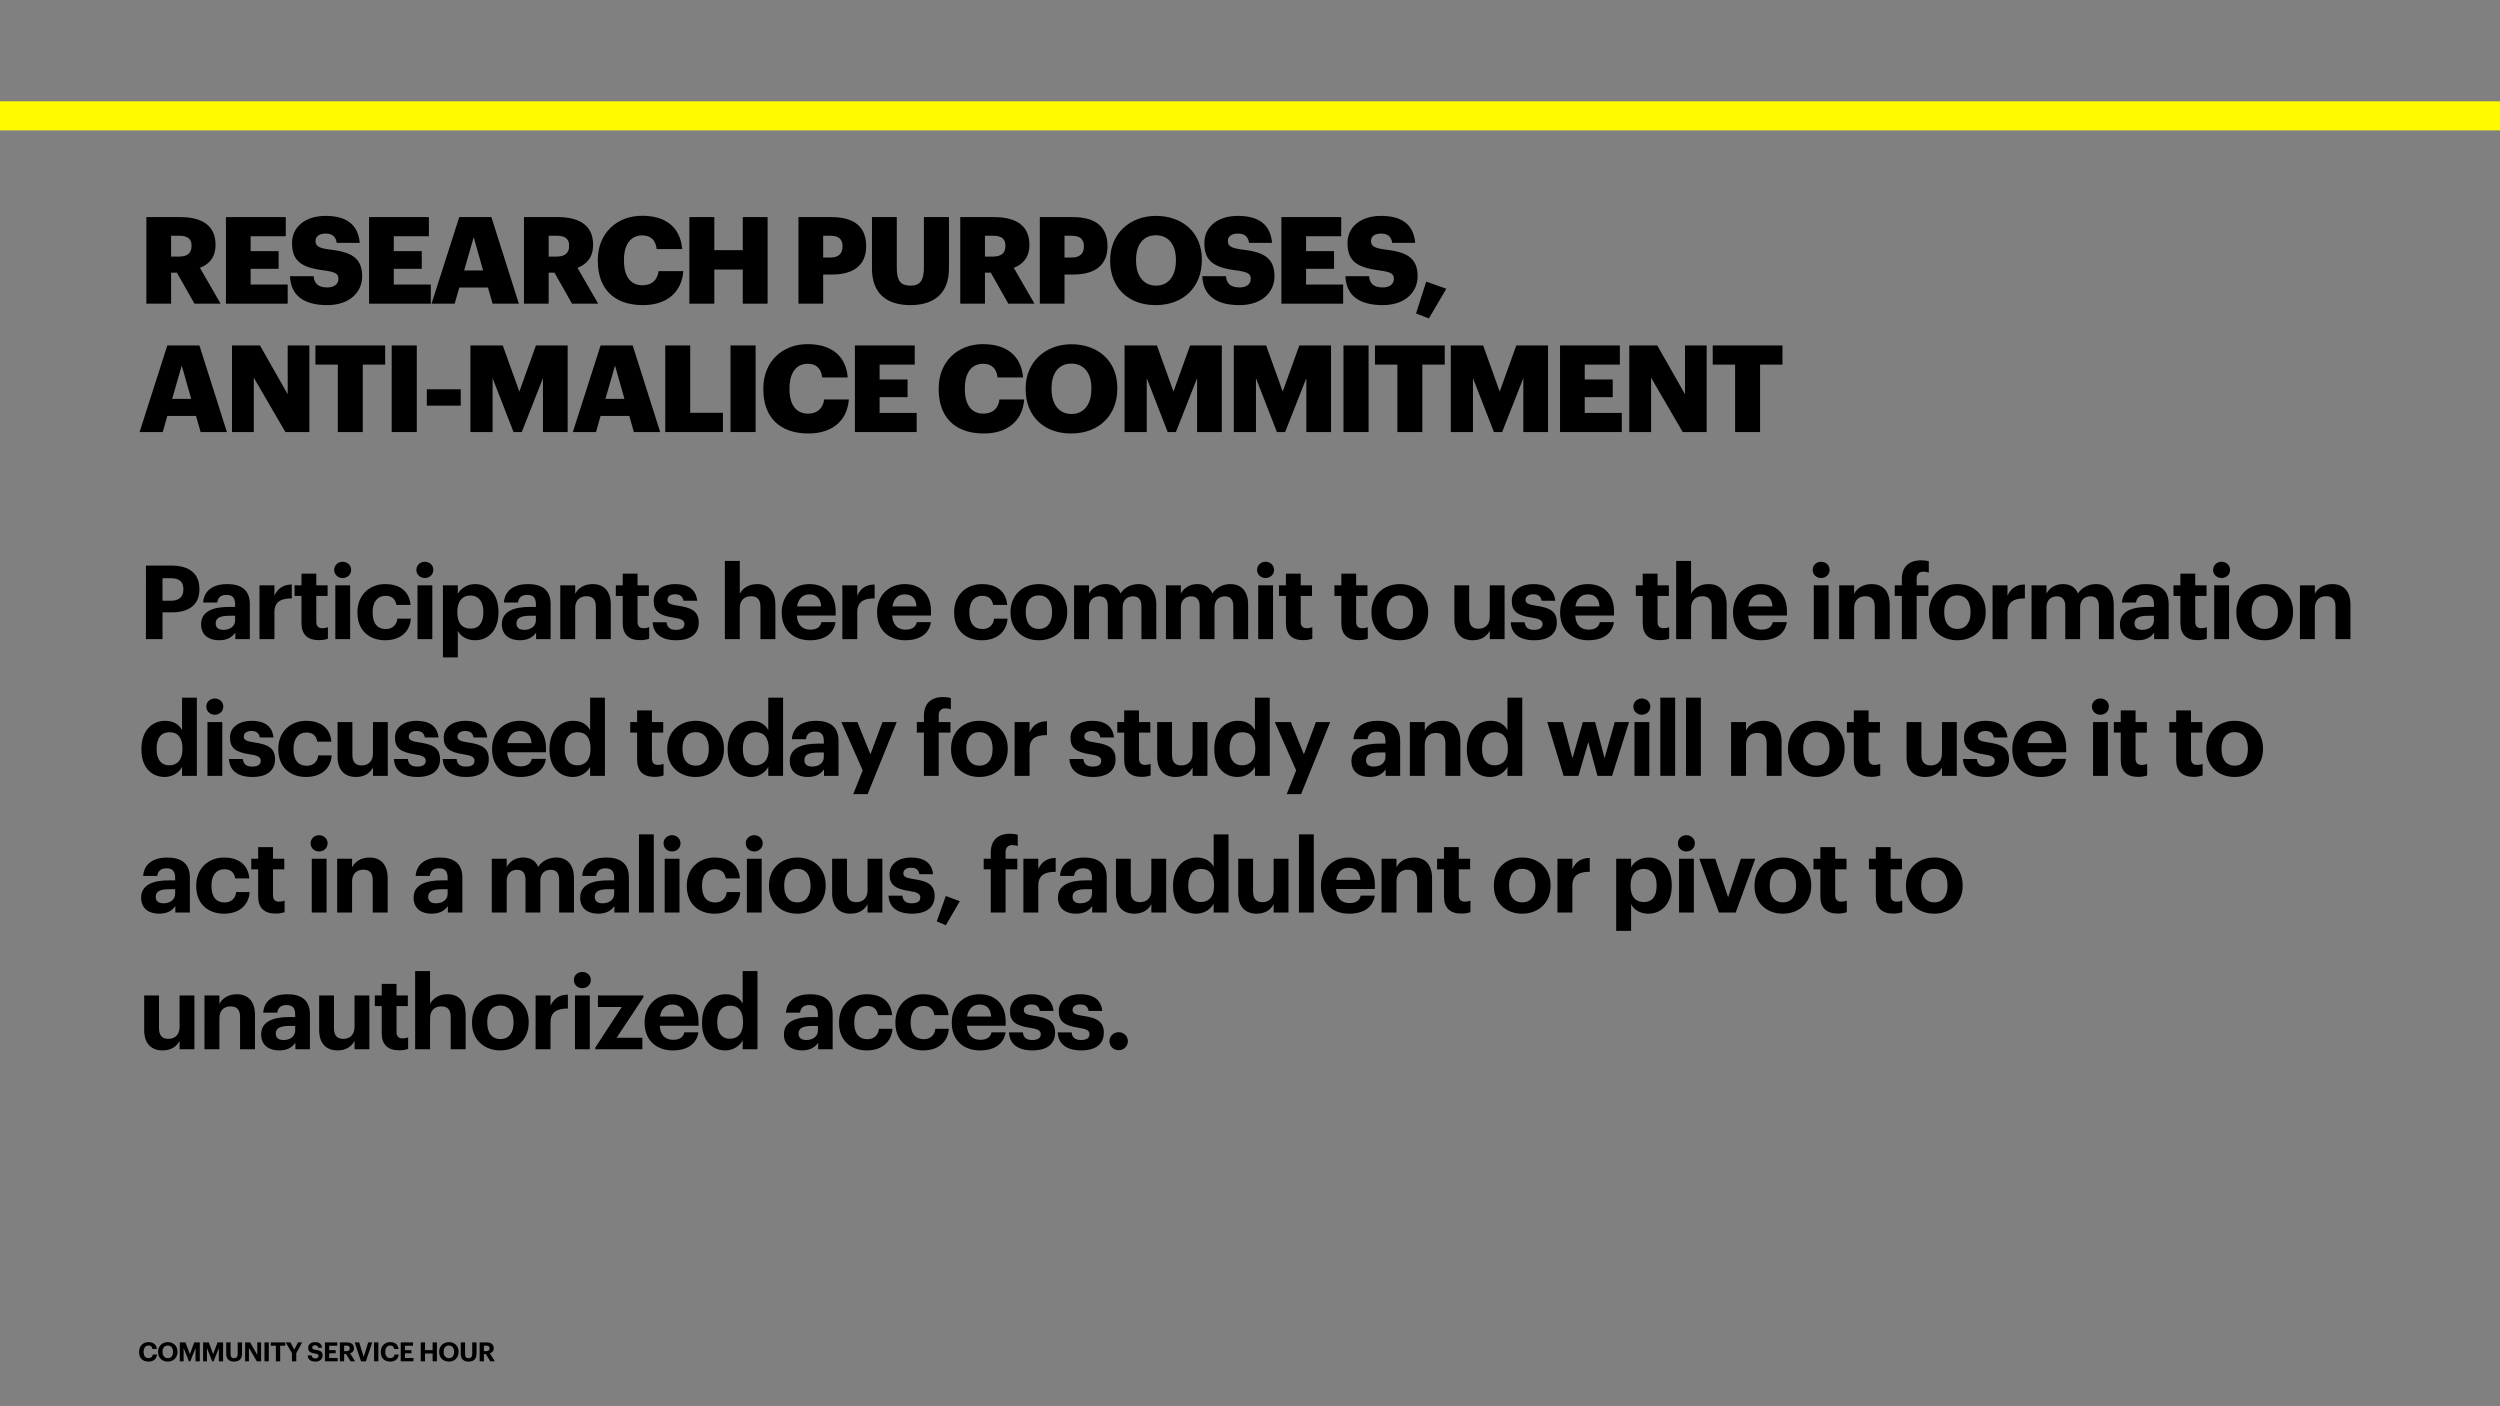 <svg height="1080pt" viewBox="0 0 1920 1080" width="1920pt" xmlns="http://www.w3.org/2000/svg" xmlns:xlink="http://www.w3.org/1999/xlink"><rect x="0" y="0" width="1920" height="1080" fill="#808080" stroke="none"/><defs><g id="a"><path d="m8.094.219c3.578 0 6.156-1.844 6.516-5.438h-3.219c-.266 1.875-1.531 2.781-3.328 2.781-2.406 0-3.781-1.75-3.781-4.75v-.156c0-3 1.469-4.797 3.75-4.797 1.828 0 2.812.938 3.047 2.688h3.375c-.344-3.578-2.938-5.281-6.438-5.281-4.125 0-7.203 3-7.203 7.406v.156c0 4.469 2.531 7.391 7.281 7.391zm0 0"/></g><g id="b"><path d="m8.266.219c4.516 0 7.484-3.141 7.484-7.469v-.156c0-4.359-3.109-7.312-7.469-7.312-4.297 0-7.469 3.062-7.469 7.391v.156c0 4.25 2.906 7.391 7.453 7.391zm.062-2.609c-2.375 0-4.094-1.828-4.094-4.797v-.156c0-2.922 1.531-4.781 4.047-4.781 2.531 0 4.031 1.938 4.031 4.75v.172c0 2.922-1.531 4.812-3.984 4.812zm0 0"/></g><g id="c"><path d="m1.562 0h2.938v-10.188l4.047 10.188h1.078l4.016-10.188v10.188h3.266v-14.516h-4.266l-3.344 9.031-3.391-9.031h-4.344zm0 0"/></g><g id="d"><path d="m7.422.219c3.922 0 6.141-2.047 6.141-6v-8.734h-3.312v8.531c0 2.656-.859 3.594-2.797 3.594-2 0-2.703-1.062-2.703-3.469v-8.656h-3.312v8.859c0 3.844 2.172 5.875 5.984 5.875zm0 0"/></g><g id="e"><path d="m1.641 0h3.312v-14.516h-3.312zm0 0"/></g><g id="f"><path d="m1.562 0h9.781v-2.562h-6.516v-3.609h4.953v-2.391h-4.953v-3.391h6.188v-2.562h-9.453zm0 0"/></g><g id="g"><path d="m1.562 0h3.266v-5.609h1.422l3.469 5.609h3.5l-3.844-6.172c1.703-.5 2.984-1.656 2.984-3.859v-.078c0-3-2.172-4.406-5.594-4.406h-5.203zm3.266-7.828v-4.172h1.844c1.594 0 2.484.516 2.484 2v.078c0 1.391-.828 2.094-2.484 2.094zm0 0"/></g><g id="h"><path d="m16.188.875c6.484 0 10.125-2.531 12.484-5.859v4.984h11.141v-26.938c0-11.219-7.188-15.328-17.297-15.328s-17.859 4.344-18.562 14.141h10.812c.484-3.547 2.531-5.844 7.031-5.844 5.219 0 6.719 2.688 6.719 7.578v1.656h-4.656c-12.641 0-21.484 3.641-21.484 13.281 0 8.688 6.312 12.328 13.812 12.328zm3.406-7.984c-4.188 0-6-1.969-6-4.984 0-4.422 3.859-5.844 10.5-5.844h4.422v3.484c0 4.578-3.875 7.344-8.922 7.344zm0 0"/></g><g id="i"><path d="m5.062 0h11.453v-20.703c0-7.891 4.891-10.656 13.344-10.578v-10.672c-6.719.078-10.734 3-13.344 8.531v-7.891h-11.453zm0 0"/></g><g id="j"><path d="m20.141.797c3.078 0 5.375-.562 6.953-1.109v-8.844c-1.344.547-2.609.781-4.344.781-2.922 0-4.578-1.578-4.578-4.891v-19.922h8.688v-8.125h-8.688v-8.938h-11.375v8.938h-5.297v8.125h5.297v20.938c0 8.609 4.656 13.047 13.344 13.047zm0 0"/></g><g id="k"><path d="m10.984-46.922c3.703 0 6.547-2.688 6.547-6.25 0-3.547-2.844-6.234-6.547-6.234-3.641 0-6.484 2.688-6.484 6.234 0 3.562 2.844 6.25 6.484 6.25zm-5.609 46.922h11.375v-41.312h-11.375zm0 0"/></g><g id="l"><path d="m23.781.875c12 0 19.109-6.797 19.75-16.594h-10.344c-.562 5.297-4.281 7.984-8.859 7.984-6.391 0-10.109-4.281-10.109-12.562v-.641c0-7.891 3.953-12.328 9.875-12.328 4.656 0 7.578 2.219 8.375 7.031h10.828c-1.031-11.844-9.875-16.031-19.438-16.031-11.766 0-21.328 8.141-21.328 21.484v.641c0 13.5 9.156 21.016 21.25 21.016zm0 0"/></g><g id="m"><path d="m5.062 14.062h11.453v-20.375c2.125 4.016 6.797 7.188 13.188 7.188 10.266 0 18.016-7.672 18.016-21.344v-.625c0-13.672-7.906-21.172-18.016-21.172-6.078 0-10.906 3.484-13.188 7.422v-6.469h-11.453zm21.25-22.125c-6.25 0-10.203-4.031-10.203-12.312v-.641c0-8.297 4.109-12.484 10.125-12.484 5.766 0 9.875 4.109 9.875 12.484v.641c0 8.047-3.484 12.312-9.797 12.312zm0 0"/></g><g id="n"><path d="m5.062 0h11.453v-23.859c0-6.078 3.703-9.078 8.609-9.078 5.047 0 7.266 2.688 7.266 8.297v24.641h11.453v-26.312c0-11.047-5.766-15.953-13.906-15.953-6.875 0-11.375 3.391-13.422 7.5v-6.547h-11.453zm0 0"/></g><g id="o"><path d="m20.062.875c10.906 0 17.391-4.672 17.391-13.594 0-8.844-5.688-11.453-16.047-12.953-6-.875-7.969-1.906-7.969-4.5 0-2.531 2.125-4.266 5.844-4.266 3.938 0 5.844 1.578 6.469 4.969h10.516c-1.031-9.484-7.906-12.797-17.062-12.797-8.453 0-16.359 4.266-16.359 12.875 0 8.062 4.266 11.219 15.25 12.875 5.922.875 8.375 2.062 8.375 4.906s-2.062 4.5-6.484 4.5c-4.969 0-6.797-2.141-7.266-5.844h-10.672c.406 8.922 6.875 13.828 18.016 13.828zm0 0"/></g><g id="p"><path d="m5.062 0h11.453v-23.859c0-6.078 3.703-9.078 8.609-9.078 5.047 0 7.266 2.688 7.266 8.297v24.641h11.453v-26.312c0-11.047-5.766-15.953-13.906-15.953-6.875 0-11.375 3.391-13.422 7.5v-25.281h-11.453zm0 0"/></g><g id="q"><path d="m24.094.875c11.297 0 18.406-4.984 19.75-13.906h-10.828c-.703 3.469-3.312 5.766-8.609 5.766-6.234 0-9.953-3.953-10.266-10.828h29.781v-3.156c0-14.781-9.484-21.016-20.141-21.016-12.016 0-21.25 8.453-21.25 21.484v.641c0 13.188 9.078 21.016 21.562 21.016zm-9.797-26c.875-5.844 4.344-9.234 9.484-9.234 5.453 0 8.609 3 9 9.234zm0 0"/></g><g id="r"><path d="m24.25.875c12.406 0 21.812-8.297 21.812-21.344v-.625c0-12.875-9.328-21.172-21.734-21.172s-21.797 8.453-21.797 21.406v.641c0 12.875 9.391 21.094 21.719 21.094zm.078-8.703c-6.469 0-10.109-4.734-10.109-12.641v-.625c0-7.906 3.797-12.484 10.109-12.484 6.406 0 10.109 4.75 10.109 12.641v.562c0 7.812-3.703 12.547-10.109 12.547zm0 0"/></g><g id="s"><path d="m5.062 0h11.453v-24.406c0-5.609 3.547-8.453 7.969-8.453 4.031 0 6.484 2.359 6.484 7.656v25.203h11.375v-24.406c0-5.609 3.562-8.453 7.984-8.453 4.109 0 6.469 2.359 6.469 7.656v25.203h11.375v-26.469c0-10.984-5.922-15.797-13.578-15.797-5.219 0-10.594 2.219-13.906 7.188-1.984-4.891-6.078-7.188-11.531-7.188-6.172 0-10.594 3.391-12.641 7.266v-6.312h-11.453zm0 0"/></g><g id="t"><path d="m18.797.875c6.797 0 10.984-3.172 13.125-7.359v6.484h11.375v-41.312h-11.375v24.25c0 6.078-3.797 9.078-8.609 9.078-4.906 0-7.203-2.688-7.203-8.297v-25.031h-11.375v26.625c0 10.812 6.016 15.562 14.062 15.562zm0 0"/></g><g id="u"><path d="m6.953 0h11.375v-33.188h9v-8.125h-9v-5.062c0-3.156 1.5-5.453 5.141-5.453 1.656 0 3.078.312 4.188.719v-8.609c-1.828-.562-3.484-.797-5.938-.797-9.156 0-14.766 4.828-14.766 14.453v4.75h-5.453v8.125h5.453zm0 0"/></g><g id="v"><path d="m20.547.875c6.078 0 11.125-3.562 13.266-7.75v6.875h11.375v-60.047h-11.375v24.891c-2.297-4.188-6.406-7.109-13.031-7.109-10.359 0-18.172 7.984-18.172 21.562v.641c0 13.75 7.891 20.938 17.938 20.938zm3.391-8.938c-5.688 0-9.641-4.031-9.641-12.234v-.641c0-8.219 3.562-12.562 9.953-12.562 6.25 0 9.875 4.188 9.875 12.406v.625c0 8.375-4.188 12.406-10.188 12.406zm0 0"/></g><g id="w"><path d="m10.266 14.062h11.062l22.359-55.375h-10.984l-9.234 24.797-10.031-24.797h-12.328l16.422 37.125zm0 0"/></g><g id="x"><path d="m5.375 0h11.375v-60.047h-11.375zm0 0"/></g><g id="y"><path d="m6.422 0h18.969v-23.812h4.469l13.484 23.812h20.078l-15.906-27.531c6.984-2.688 12-8 12-17.484v-.375c0-14.031-9.672-21.109-27.062-21.109h-26.031zm18.969-36.172v-16h6.234c6.141 0 9.484 2.141 9.484 7.531v.375c0 5.391-3.172 8.094-9.578 8.094zm0 0"/></g><g id="z"><path d="m6.422 0h47.422v-14.688h-28.453v-12.094h21.484v-13.578h-21.484v-11.438h26.969v-14.703h-45.938zm0 0"/></g><g id="A"><path d="m30.781 1.109c17.109 0 26.781-9.938 26.781-22.125 0-14.422-8.641-18.781-25.484-20.641-8.266-1.125-10.312-2.797-10.312-6.516 0-3.344 2.594-5.672 7.719-5.672 5.203 0 7.906 2.422 8.547 7.156h17.672c-1.203-14.047-10.219-20.734-26.219-20.734-15.906 0-25.766 8.734-25.766 20.734 0 13.391 6.328 18.969 25.109 21.203 8 1.219 10.516 2.328 10.516 6.422 0 3.906-3.078 6.594-8.562 6.594-7.906 0-10.047-3.906-10.5-8.641h-18.141c.562 14.406 10.047 22.219 28.641 22.219zm0 0"/></g><g id="B"><path d="m1.203 0h17.766l3.531-12.375h22.047l3.531 12.375h20.188l-21.109-66.5h-24.656zm32.375-51.062 7.25 25.578h-14.609zm0 0"/></g><g id="C"><path d="m37.672 1.109c17.203 0 29.656-8.922 30.969-26.125h-18.984c-.922 7.344-5.672 10.875-12.359 10.875-9.125 0-14.234-6.781-14.234-18.781v-.75c0-12.078 5.391-18.781 13.953-18.781 6.688 0 10.422 3.719 11.156 10.516h19.625c-1.578-17.578-13.578-25.578-30.875-25.578-19.438 0-33.953 13.484-33.953 33.938v.75c0 20.359 11.453 33.938 34.703 33.938zm0 0"/></g><g id="D"><path d="m6.422 0h18.969v-22.406h7.156c16.469 0 25.859-7.547 25.859-21.484v-.375c0-14.141-8.469-22.234-26.688-22.234h-25.297zm18.969-35.438v-16.734h5.578c5.953 0 9.297 2.328 9.297 8v.375c0 5.484-3.25 8.359-9.391 8.359zm0 0"/></g><g id="E"><path d="m37.766 1.109c21.469 0 35.516-13.938 35.516-34.406v-.734c0-20.656-14.969-33.391-35.25-33.391-19.891 0-35.141 13.578-35.141 33.844v.75c0 20 13.391 33.938 34.875 33.938zm.359-14.969c-9.203 0-15.344-6.969-15.344-19.062v-.75c0-12.078 5.859-18.875 15.25-18.875 9.406 0 15.344 6.984 15.344 18.781v.75c0 11.906-5.859 19.156-15.25 19.156zm0 0"/></g><g id="F"><path d="m6.422 0h16.734v-41.75l24.281 41.75h18.406v-66.5h-16.641v37.484l-21.297-37.484h-21.484zm0 0"/></g><g id="G"><path d="m19.156 0h19.156v-51.797h17.203v-14.703h-53.562v14.703h17.203zm0 0"/></g><g id="H"><path d="m6.781 0h19.266v-66.5h-19.266zm0 0"/></g><g id="I"><path d="m6.422 0h17.016v-41.391l16.094 41.391h6.312l16.281-41.391v41.391h18.969v-66.5h-24.359l-12.75 35.438-12.734-35.438h-24.828zm0 0"/></g></defs><path d="m0 99.996h1920v-22h-1920zm0 0" fill="#fffa00"/><path d="m0 99.996h1920v-22h-1920zm0 0" fill="#fffa00"/><use x="106" xlink:href="#a" y="1045.479"/><use x="120.575" xlink:href="#b" y="1045.479"/><use x="136.531" xlink:href="#c" y="1045.479"/><use x="154.416" xlink:href="#c" y="1045.479"/><use x="172.3" xlink:href="#d" y="1045.479"/><path d="m1.562 0h2.922v-10.328l6.047 10.328h3.297v-14.516h-2.922v9.562l-5.531-9.562h-3.812zm0 0" transform="translate(186.692 1045.479)"/><use x="201.471" xlink:href="#e" y="1045.479"/><path d="m4.406 0h3.312v-11.953h3.906v-2.562h-11.141v2.562h3.922zm0 0" transform="translate(207.459 1045.479)"/><path d="m5.047 0h3.312v-6.25l4.531-8.266h-3.188l-2.891 5.562-2.938-5.562h-3.609l4.781 8.266zm0 0" transform="translate(219.173 1045.479)"/><path d="m6.641.219c3.422 0 5.531-2.047 5.531-4.625 0-3-1.797-3.953-5.312-4.406-2.234-.328-2.703-.812-2.703-1.844 0-.969.734-1.641 2.172-1.641 1.453 0 2.219.609 2.422 1.922h3.016c-.25-2.875-2.172-4.344-5.438-4.344-3.203 0-5.266 1.844-5.266 4.328 0 2.797 1.516 3.922 5.234 4.406 2.125.328 2.734.734 2.734 1.891 0 1.125-.953 1.922-2.391 1.922-2.156 0-2.703-1.078-2.844-2.375h-3.141c.172 2.906 2 4.766 5.984 4.766zm0 0" transform="translate(235.615 1045.479)"/><use x="247.999" xlink:href="#f" y="1045.479"/><use x="259.468" xlink:href="#g" y="1045.479"/><path d="m5.234 0h3.781l4.828-14.516h-3.094l-3.438 11.141-3.453-11.141h-3.469zm0 0" transform="translate(272.013 1045.479)"/><use x="285.635" xlink:href="#e" y="1045.479"/><use x="291.623" xlink:href="#a" y="1045.479"/><use x="306.199" xlink:href="#f" y="1045.479"/><path d="m1.562 0h3.281v-5.984h5.828v5.984h3.297v-14.516h-3.297v5.938h-5.828v-5.938h-3.281zm0 0" transform="translate(321.566 1045.479)"/><use x="336.466" xlink:href="#b" y="1045.479"/><use x="352.422" xlink:href="#d" y="1045.479"/><use x="366.814" xlink:href="#g" y="1045.479"/><path d="m6.078 0h12.719v-20.547h7.188c12.891 0 21.172-5.688 21.172-17.609v-.312c0-11.938-7.812-18.016-21.562-18.016h-19.516zm12.719-29.469v-17.297h6.484c6.078 0 9.562 2.375 9.562 8.375v.312c0 5.609-3.328 8.609-9.562 8.609zm0 0" transform="translate(106 490.842)"/><use x="152.057" xlink:href="#h" y="490.842"/><use x="194.243" xlink:href="#i" y="490.842"/><use x="224.737" xlink:href="#j" y="490.842"/><use x="252.15" xlink:href="#k" y="490.842"/><use x="271.979" xlink:href="#l" y="490.842"/><use x="315.271" xlink:href="#k" y="490.842"/><use x="335.1" xlink:href="#m" y="490.842"/><use x="383.053" xlink:href="#h" y="490.842"/><use x="425.239" xlink:href="#n" y="490.842"/><use x="471.454" xlink:href="#j" y="490.842"/><use x="499.183" xlink:href="#o" y="490.842"/><use x="551.639" xlink:href="#p" y="490.842"/><use x="597.854" xlink:href="#q" y="490.842"/><use x="641.857" xlink:href="#i" y="490.842"/><use x="671.087" xlink:href="#q" y="490.842"/><use x="730.258" xlink:href="#l" y="490.842"/><use x="773.55" xlink:href="#r" y="490.842"/><use x="819.844" xlink:href="#s" y="490.842"/><use x="890.391" xlink:href="#s" y="490.842"/><use x="960.938" xlink:href="#k" y="490.842"/><use x="980.767" xlink:href="#j" y="490.842"/><use x="1023.348" xlink:href="#j" y="490.842"/><use x="1050.761" xlink:href="#r" y="490.842"/><use x="1112.223" xlink:href="#t" y="490.842"/><use x="1158.201" xlink:href="#o" y="490.842"/><use x="1195.647" xlink:href="#q" y="490.842"/><use x="1254.818" xlink:href="#j" y="490.842"/><use x="1282.231" xlink:href="#p" y="490.842"/><use x="1328.446" xlink:href="#q" y="490.842"/><use x="1387.617" xlink:href="#k" y="490.842"/><use x="1407.446" xlink:href="#n" y="490.842"/><use x="1453.661" xlink:href="#u" y="490.842"/><use x="1478.941" xlink:href="#r" y="490.842"/><use x="1525.235" xlink:href="#i" y="490.842"/><use x="1555.176" xlink:href="#s" y="490.842"/><use x="1625.723" xlink:href="#h" y="490.842"/><use x="1667.751" xlink:href="#j" y="490.842"/><use x="1695.164" xlink:href="#k" y="490.842"/><use x="1714.993" xlink:href="#r" y="490.842"/><use x="1761.287" xlink:href="#n" y="490.842"/><use x="106" xlink:href="#v" y="595.842"/><use x="153.953" xlink:href="#k" y="595.842"/><use x="173.782" xlink:href="#o" y="595.842"/><use x="211.228" xlink:href="#l" y="595.842"/><use x="254.52" xlink:href="#t" y="595.842"/><use x="300.498" xlink:href="#o" y="595.842"/><use x="337.944" xlink:href="#o" y="595.842"/><use x="375.39" xlink:href="#q" y="595.842"/><use x="419.393" xlink:href="#v" y="595.842"/><use x="482.514" xlink:href="#j" y="595.842"/><use x="509.927" xlink:href="#r" y="595.842"/><use x="556.221" xlink:href="#v" y="595.842"/><use x="604.174" xlink:href="#h" y="595.842"/><use x="645.017" xlink:href="#w" y="595.842"/><use x="702.608" xlink:href="#u" y="595.842"/><use x="727.888" xlink:href="#r" y="595.842"/><use x="774.182" xlink:href="#i" y="595.842"/><use x="819.291" xlink:href="#o" y="595.842"/><use x="856.579" xlink:href="#j" y="595.842"/><use x="883.992" xlink:href="#t" y="595.842"/><use x="929.97" xlink:href="#v" y="595.842"/><use x="977.923" xlink:href="#w" y="595.842"/><use x="1035.514" xlink:href="#h" y="595.842"/><use x="1077.7" xlink:href="#n" y="595.842"/><use x="1123.915" xlink:href="#v" y="595.842"/><path d="m13.828 0h11.375l7.578-25.906 7.031 25.906h11.219l13.031-41.312h-10.969l-7.828 27.797-7.266-27.797h-9.406l-7.969 27.797-7.359-27.797h-12zm0 0" transform="translate(1187.036 595.842)"/><use x="1249.92" xlink:href="#k" y="595.842"/><use x="1269.749" xlink:href="#x" y="595.842"/><use x="1289.499" xlink:href="#x" y="595.842"/><use x="1324.417" xlink:href="#n" y="595.842"/><use x="1370.632" xlink:href="#r" y="595.842"/><use x="1416.926" xlink:href="#j" y="595.842"/><use x="1459.507" xlink:href="#t" y="595.842"/><use x="1505.485" xlink:href="#o" y="595.842"/><use x="1542.931" xlink:href="#q" y="595.842"/><use x="1602.102" xlink:href="#k" y="595.842"/><use x="1621.931" xlink:href="#j" y="595.842"/><use x="1664.512" xlink:href="#j" y="595.842"/><use x="1691.925" xlink:href="#r" y="595.842"/><use x="106" xlink:href="#h" y="700.842"/><use x="148.186" xlink:href="#l" y="700.842"/><use x="191.478" xlink:href="#j" y="700.842"/><use x="234.059" xlink:href="#k" y="700.842"/><use x="253.888" xlink:href="#n" y="700.842"/><use x="315.271" xlink:href="#h" y="700.842"/><use x="372.625" xlink:href="#s" y="700.842"/><use x="443.172" xlink:href="#h" y="700.842"/><use x="485.358" xlink:href="#x" y="700.842"/><use x="505.108" xlink:href="#k" y="700.842"/><use x="524.937" xlink:href="#l" y="700.842"/><use x="568.229" xlink:href="#k" y="700.842"/><use x="588.058" xlink:href="#r" y="700.842"/><use x="634.352" xlink:href="#t" y="700.842"/><use x="680.33" xlink:href="#o" y="700.842"/><path d="m8.766 9.719 10.75-18.406-10.75-4.031-6.953 19.516zm0 0" transform="translate(717.618 700.842)"/><use x="753.958" xlink:href="#u" y="700.842"/><use x="780.897" xlink:href="#i" y="700.842"/><use x="810.127" xlink:href="#h" y="700.842"/><use x="852.313" xlink:href="#t" y="700.842"/><use x="898.291" xlink:href="#v" y="700.842"/><use x="946.244" xlink:href="#t" y="700.842"/><use x="992.222" xlink:href="#x" y="700.842"/><use x="1011.972" xlink:href="#q" y="700.842"/><use x="1055.975" xlink:href="#n" y="700.842"/><use x="1102.19" xlink:href="#j" y="700.842"/><use x="1144.771" xlink:href="#r" y="700.842"/><use x="1191.065" xlink:href="#i" y="700.842"/><use x="1236.174" xlink:href="#m" y="700.842"/><use x="1284.127" xlink:href="#k" y="700.842"/><path d="m16.188 0h12.891l15-41.312h-11.062l-9.797 29.547-9.875-29.547h-12.234zm0 0" transform="translate(1303.956 700.842)"/><use x="1344.957" xlink:href="#r" y="700.842"/><use x="1391.251" xlink:href="#j" y="700.842"/><use x="1433.832" xlink:href="#j" y="700.842"/><use x="1461.245" xlink:href="#r" y="700.842"/><use x="106" xlink:href="#t" y="805.842"/><use x="151.978" xlink:href="#n" y="805.842"/><use x="198.193" xlink:href="#h" y="805.842"/><use x="240.379" xlink:href="#t" y="805.842"/><use x="286.357" xlink:href="#j" y="805.842"/><use x="313.77" xlink:href="#p" y="805.842"/><use x="359.985" xlink:href="#r" y="805.842"/><use x="406.279" xlink:href="#i" y="805.842"/><use x="436.22" xlink:href="#k" y="805.842"/><path d="m1.109 0h36.172v-8.844h-19.75l20.547-31.047v-1.422h-34.922v8.844h18.328l-20.375 31.203zm0 0" transform="translate(456.049 805.842)"/><use x="492.547" xlink:href="#q" y="805.842"/><use x="536.55" xlink:href="#v" y="805.842"/><use x="599.671" xlink:href="#h" y="805.842"/><use x="641.857" xlink:href="#l" y="805.842"/><use x="685.149" xlink:href="#l" y="805.842"/><use x="728.441" xlink:href="#q" y="805.842"/><use x="772.839" xlink:href="#o" y="805.842"/><use x="810.285" xlink:href="#o" y="805.842"/><path d="m11.531.719c4.031 0 7.109-3.094 7.109-6.953 0-3.797-3.078-6.875-7.109-6.875-3.953 0-7.031 3.078-7.031 6.875 0 3.859 3.078 6.953 7.031 6.953zm0 0" transform="translate(847.573 805.842)"/><use x="106" xlink:href="#y" y="233.224"/><use x="167.101" xlink:href="#z" y="233.224"/><use x="220.576" xlink:href="#A" y="233.224"/><use x="277.027" xlink:href="#z" y="233.224"/><use x="330.223" xlink:href="#B" y="233.224"/><use x="395.974" xlink:href="#y" y="233.224"/><use x="456.145" xlink:href="#C" y="233.224"/><path d="m6.422 0h19.156v-26.219h21.859v26.219h19.062v-66.5h-19.062v25.391h-21.859v-25.391h-19.156zm0 0" transform="translate(523.012 233.224)"/><use x="606.805" xlink:href="#D" y="233.224"/><path d="m35.438 1.109c18.312 0 29.656-9.016 29.656-28.359v-39.25h-19.25v38.406c0 9.953-2.5 14.234-10.406 14.234-8.094 0-10.422-4.547-10.422-13.953v-38.688h-19.062v39.531c0 18.594 10.688 28.078 29.484 28.078zm0 0" transform="translate(663.721 233.224)"/><use x="731.053" xlink:href="#y" y="233.224"/><use x="792.154" xlink:href="#D" y="233.224"/><use x="849.721" xlink:href="#E" y="233.224"/><use x="921.238" xlink:href="#A" y="233.224"/><use x="977.689" xlink:href="#z" y="233.224"/><use x="1031.164" xlink:href="#A" y="233.224"/><path d="m11.344 11.344 13.391-22.781-15.438-5.484-7.812 24.453zm0 0" transform="translate(1086.034 233.224)"/><use x="106" xlink:href="#B" y="331.81"/><use x="171.751" xlink:href="#F" y="331.81"/><use x="240.292" xlink:href="#G" y="331.81"/><use x="294.046" xlink:href="#H" y="331.81"/><path d="m4.75-20.281h26.031v-12.547h-26.031zm0 0" transform="translate(323.062 331.81)"/><use x="354.868" xlink:href="#I" y="331.81"/><use x="438.754" xlink:href="#B" y="331.81"/><path d="m6.422 0h44.266v-14.781h-25.109v-51.719h-19.156zm0 0" transform="translate(504.505 331.81)"/><use x="554.26" xlink:href="#H" y="331.81"/><use x="583.276" xlink:href="#C" y="331.81"/><use x="650.143" xlink:href="#z" y="331.81"/><use x="717.94" xlink:href="#C" y="331.81"/><use x="784.807" xlink:href="#E" y="331.81"/><use x="857.254" xlink:href="#I" y="331.81"/><use x="941.14" xlink:href="#I" y="331.81"/><use x="1025.026" xlink:href="#H" y="331.81"/><use x="1054.042" xlink:href="#G" y="331.81"/><use x="1107.796" xlink:href="#I" y="331.81"/><use x="1191.682" xlink:href="#z" y="331.81"/><use x="1244.878" xlink:href="#F" y="331.81"/><use x="1313.419" xlink:href="#G" y="331.81"/></svg>